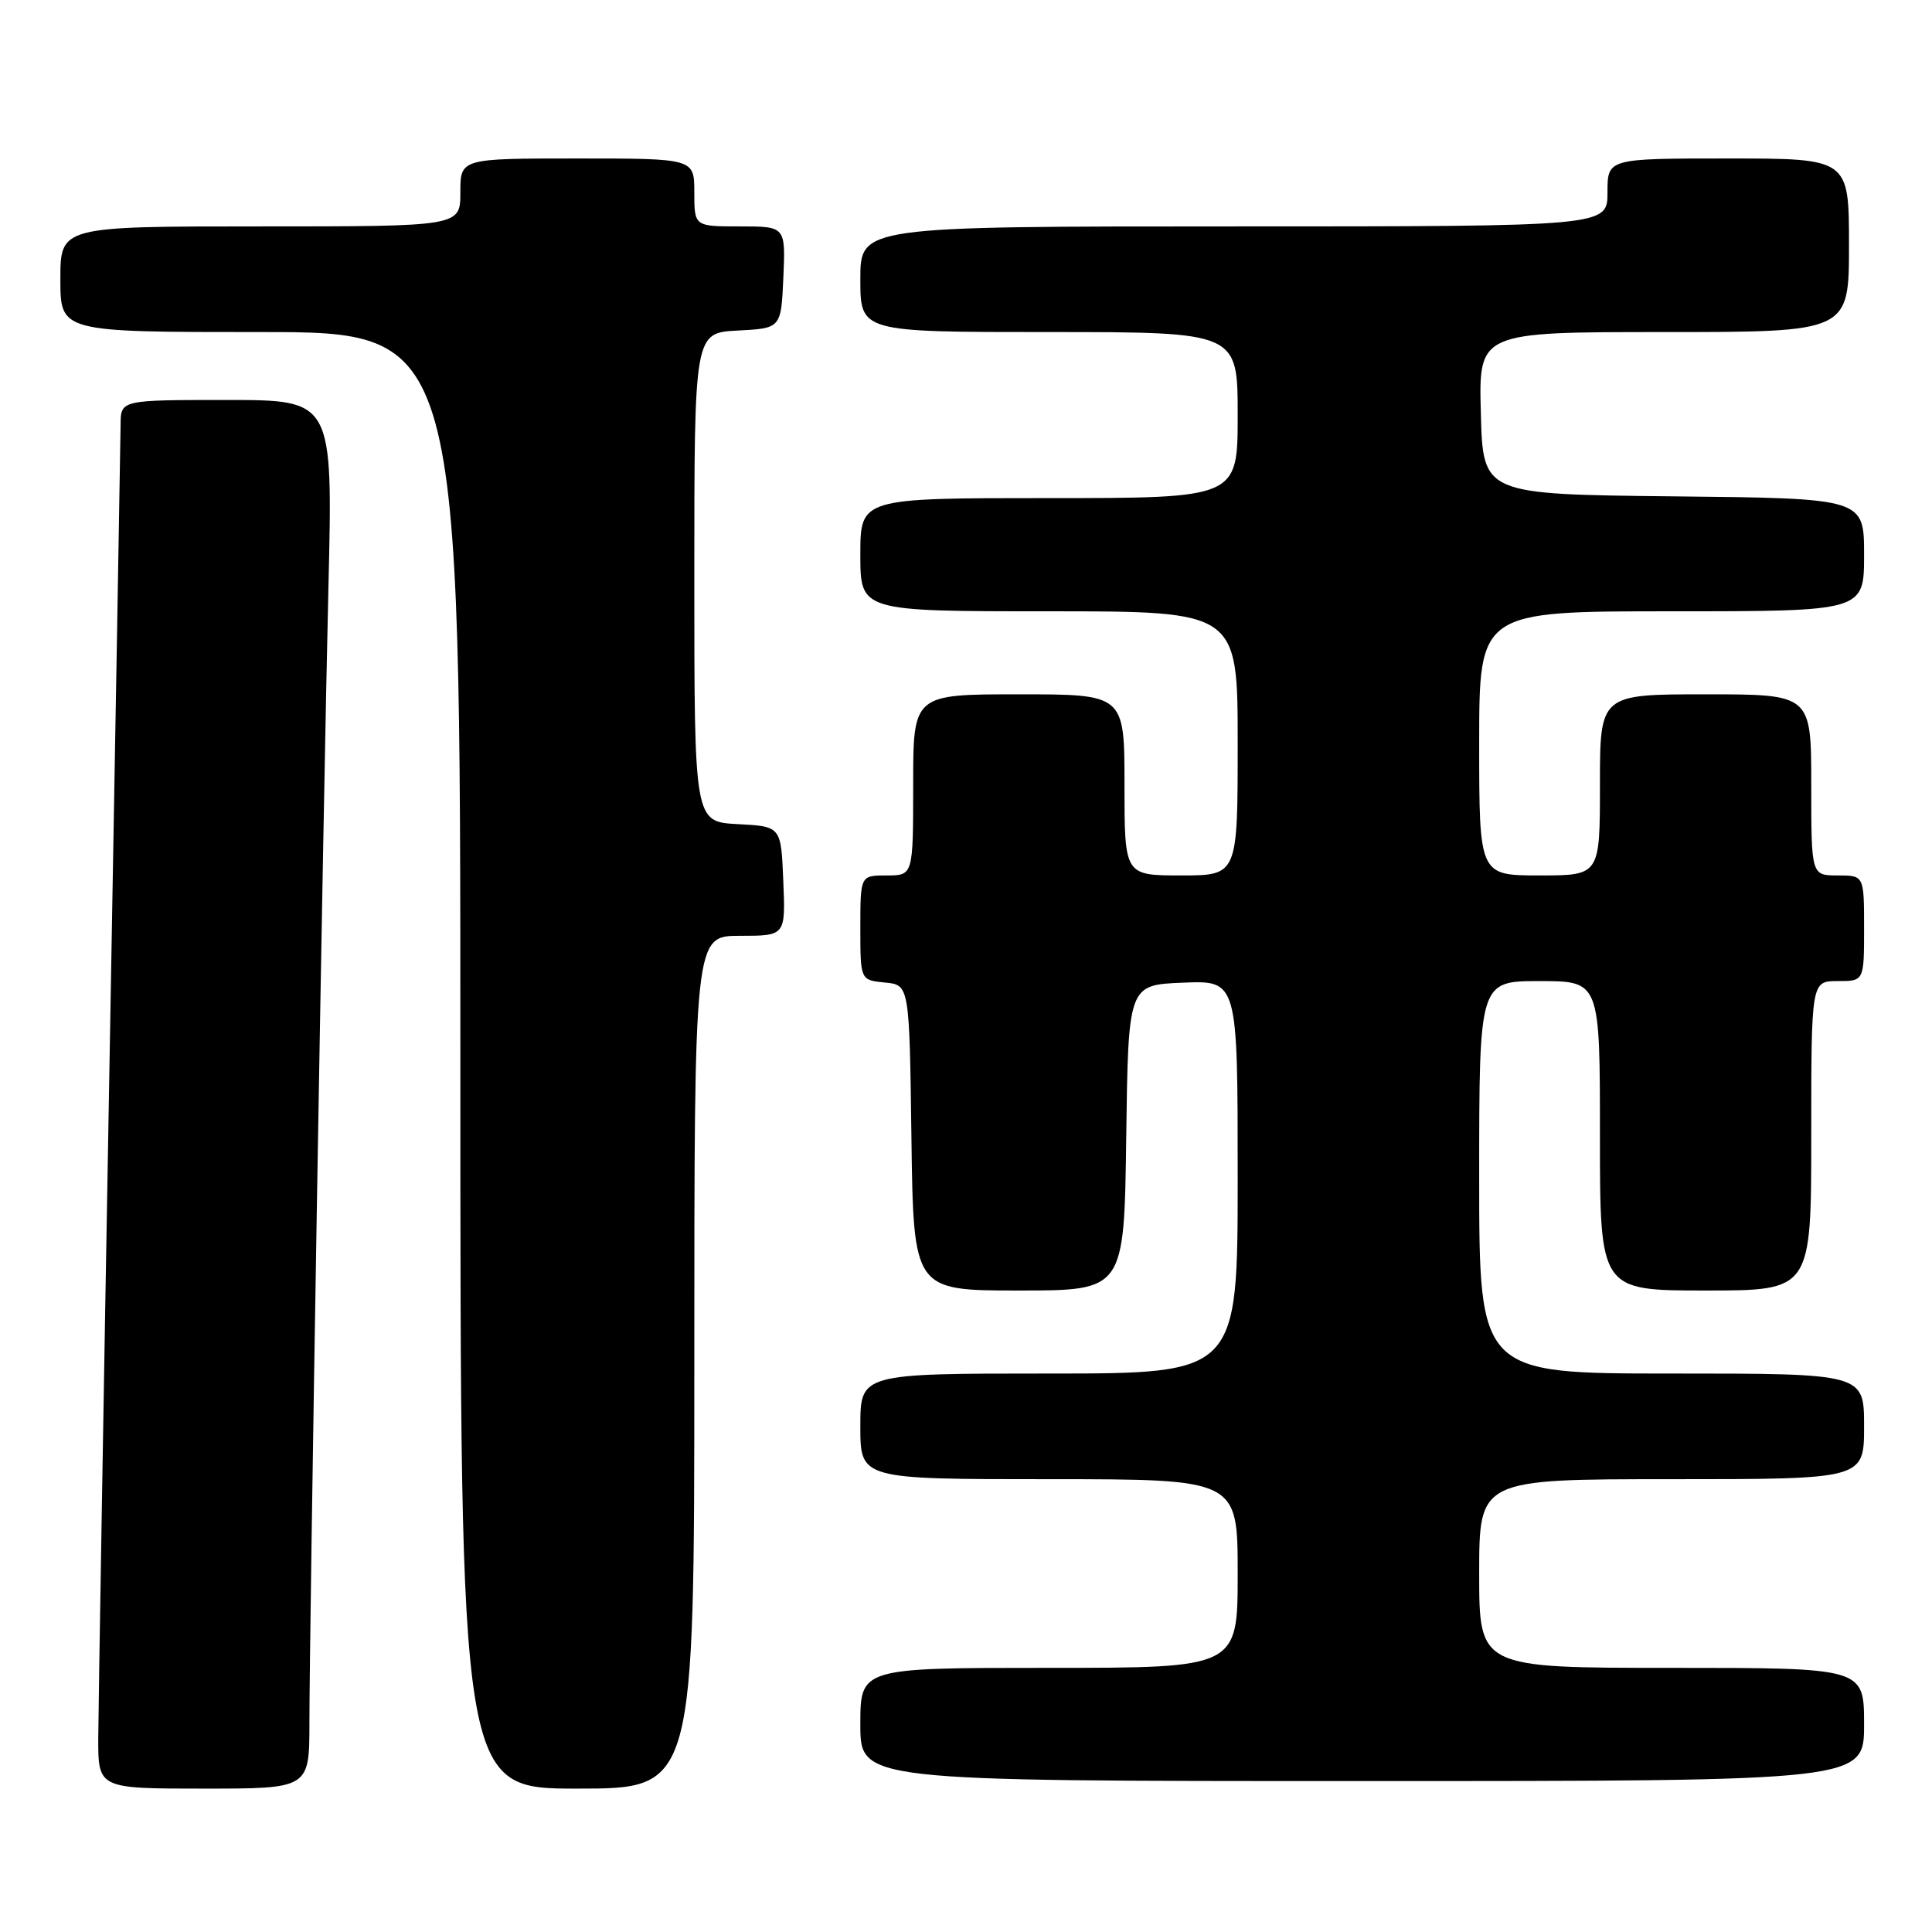 <?xml version="1.0" encoding="UTF-8" standalone="no"?>
<!DOCTYPE svg PUBLIC "-//W3C//DTD SVG 1.1//EN" "http://www.w3.org/Graphics/SVG/1.1/DTD/svg11.dtd" >
<svg xmlns="http://www.w3.org/2000/svg" xmlns:xlink="http://www.w3.org/1999/xlink" version="1.1" viewBox="0 0 256 256">
 <g >
 <path fill="currentColor"
d=" M 41.00 228.21 C 41.00 215.59 42.82 107.03 43.52 77.75 C 44.11 53.00 44.11 53.00 30.05 53.00 C 16.00 53.00 16.00 53.00 15.98 56.25 C 15.96 58.04 15.30 96.40 14.50 141.50 C 13.70 186.60 13.04 226.54 13.02 230.25 C 13.00 237.00 13.00 237.00 27.00 237.00 C 41.00 237.00 41.00 237.00 41.00 228.21 Z  M 92.00 180.50 C 92.00 124.00 92.00 124.00 98.04 124.00 C 104.09 124.00 104.09 124.00 103.79 116.75 C 103.50 109.50 103.50 109.50 97.75 109.20 C 92.00 108.90 92.00 108.90 92.00 76.50 C 92.00 44.10 92.00 44.10 97.75 43.80 C 103.50 43.50 103.50 43.50 103.80 36.75 C 104.09 30.00 104.09 30.00 98.05 30.00 C 92.00 30.00 92.00 30.00 92.00 25.50 C 92.00 21.00 92.00 21.00 76.50 21.00 C 61.00 21.00 61.00 21.00 61.00 25.50 C 61.00 30.00 61.00 30.00 34.50 30.00 C 8.00 30.00 8.00 30.00 8.00 37.00 C 8.00 44.00 8.00 44.00 34.50 44.00 C 61.00 44.00 61.00 44.00 61.00 140.50 C 61.00 237.00 61.00 237.00 76.50 237.00 C 92.00 237.00 92.00 237.00 92.00 180.50 Z  M 247.00 228.50 C 247.00 221.00 247.00 221.00 221.50 221.00 C 196.00 221.00 196.00 221.00 196.00 208.50 C 196.00 196.00 196.00 196.00 221.50 196.00 C 247.00 196.00 247.00 196.00 247.00 189.00 C 247.00 182.00 247.00 182.00 221.50 182.00 C 196.00 182.00 196.00 182.00 196.00 156.00 C 196.00 130.00 196.00 130.00 204.00 130.00 C 212.00 130.00 212.00 130.00 212.00 150.50 C 212.00 171.00 212.00 171.00 226.00 171.00 C 240.00 171.00 240.00 171.00 240.00 150.50 C 240.00 130.00 240.00 130.00 243.50 130.00 C 247.00 130.00 247.00 130.00 247.00 123.00 C 247.00 116.00 247.00 116.00 243.50 116.00 C 240.00 116.00 240.00 116.00 240.00 104.00 C 240.00 92.00 240.00 92.00 226.00 92.00 C 212.00 92.00 212.00 92.00 212.00 104.00 C 212.00 116.00 212.00 116.00 204.00 116.00 C 196.00 116.00 196.00 116.00 196.00 98.50 C 196.00 81.00 196.00 81.00 221.50 81.00 C 247.00 81.00 247.00 81.00 247.00 73.52 C 247.00 66.03 247.00 66.03 221.75 65.77 C 196.50 65.50 196.50 65.50 196.22 54.75 C 195.93 44.00 195.93 44.00 220.47 44.00 C 245.00 44.00 245.00 44.00 245.00 32.50 C 245.00 21.00 245.00 21.00 229.00 21.00 C 213.00 21.00 213.00 21.00 213.00 25.50 C 213.00 30.00 213.00 30.00 163.50 30.00 C 114.00 30.00 114.00 30.00 114.00 37.00 C 114.00 44.00 114.00 44.00 139.00 44.00 C 164.00 44.00 164.00 44.00 164.00 55.00 C 164.00 66.00 164.00 66.00 139.00 66.00 C 114.00 66.00 114.00 66.00 114.00 73.50 C 114.00 81.00 114.00 81.00 139.00 81.00 C 164.00 81.00 164.00 81.00 164.00 98.50 C 164.00 116.00 164.00 116.00 156.50 116.00 C 149.00 116.00 149.00 116.00 149.00 104.00 C 149.00 92.00 149.00 92.00 135.00 92.00 C 121.00 92.00 121.00 92.00 121.00 104.00 C 121.00 116.00 121.00 116.00 117.50 116.00 C 114.00 116.00 114.00 116.00 114.00 122.94 C 114.00 129.87 114.00 129.87 117.25 130.19 C 120.50 130.50 120.50 130.50 120.77 150.75 C 121.04 171.00 121.04 171.00 135.00 171.00 C 148.96 171.00 148.96 171.00 149.23 150.75 C 149.50 130.50 149.50 130.50 156.75 130.21 C 164.00 129.91 164.00 129.91 164.00 155.96 C 164.00 182.00 164.00 182.00 139.00 182.00 C 114.00 182.00 114.00 182.00 114.00 189.00 C 114.00 196.00 114.00 196.00 139.00 196.00 C 164.00 196.00 164.00 196.00 164.00 208.50 C 164.00 221.00 164.00 221.00 139.00 221.00 C 114.00 221.00 114.00 221.00 114.00 228.50 C 114.00 236.00 114.00 236.00 180.50 236.00 C 247.00 236.00 247.00 236.00 247.00 228.50 Z "/>
</g>
</svg>